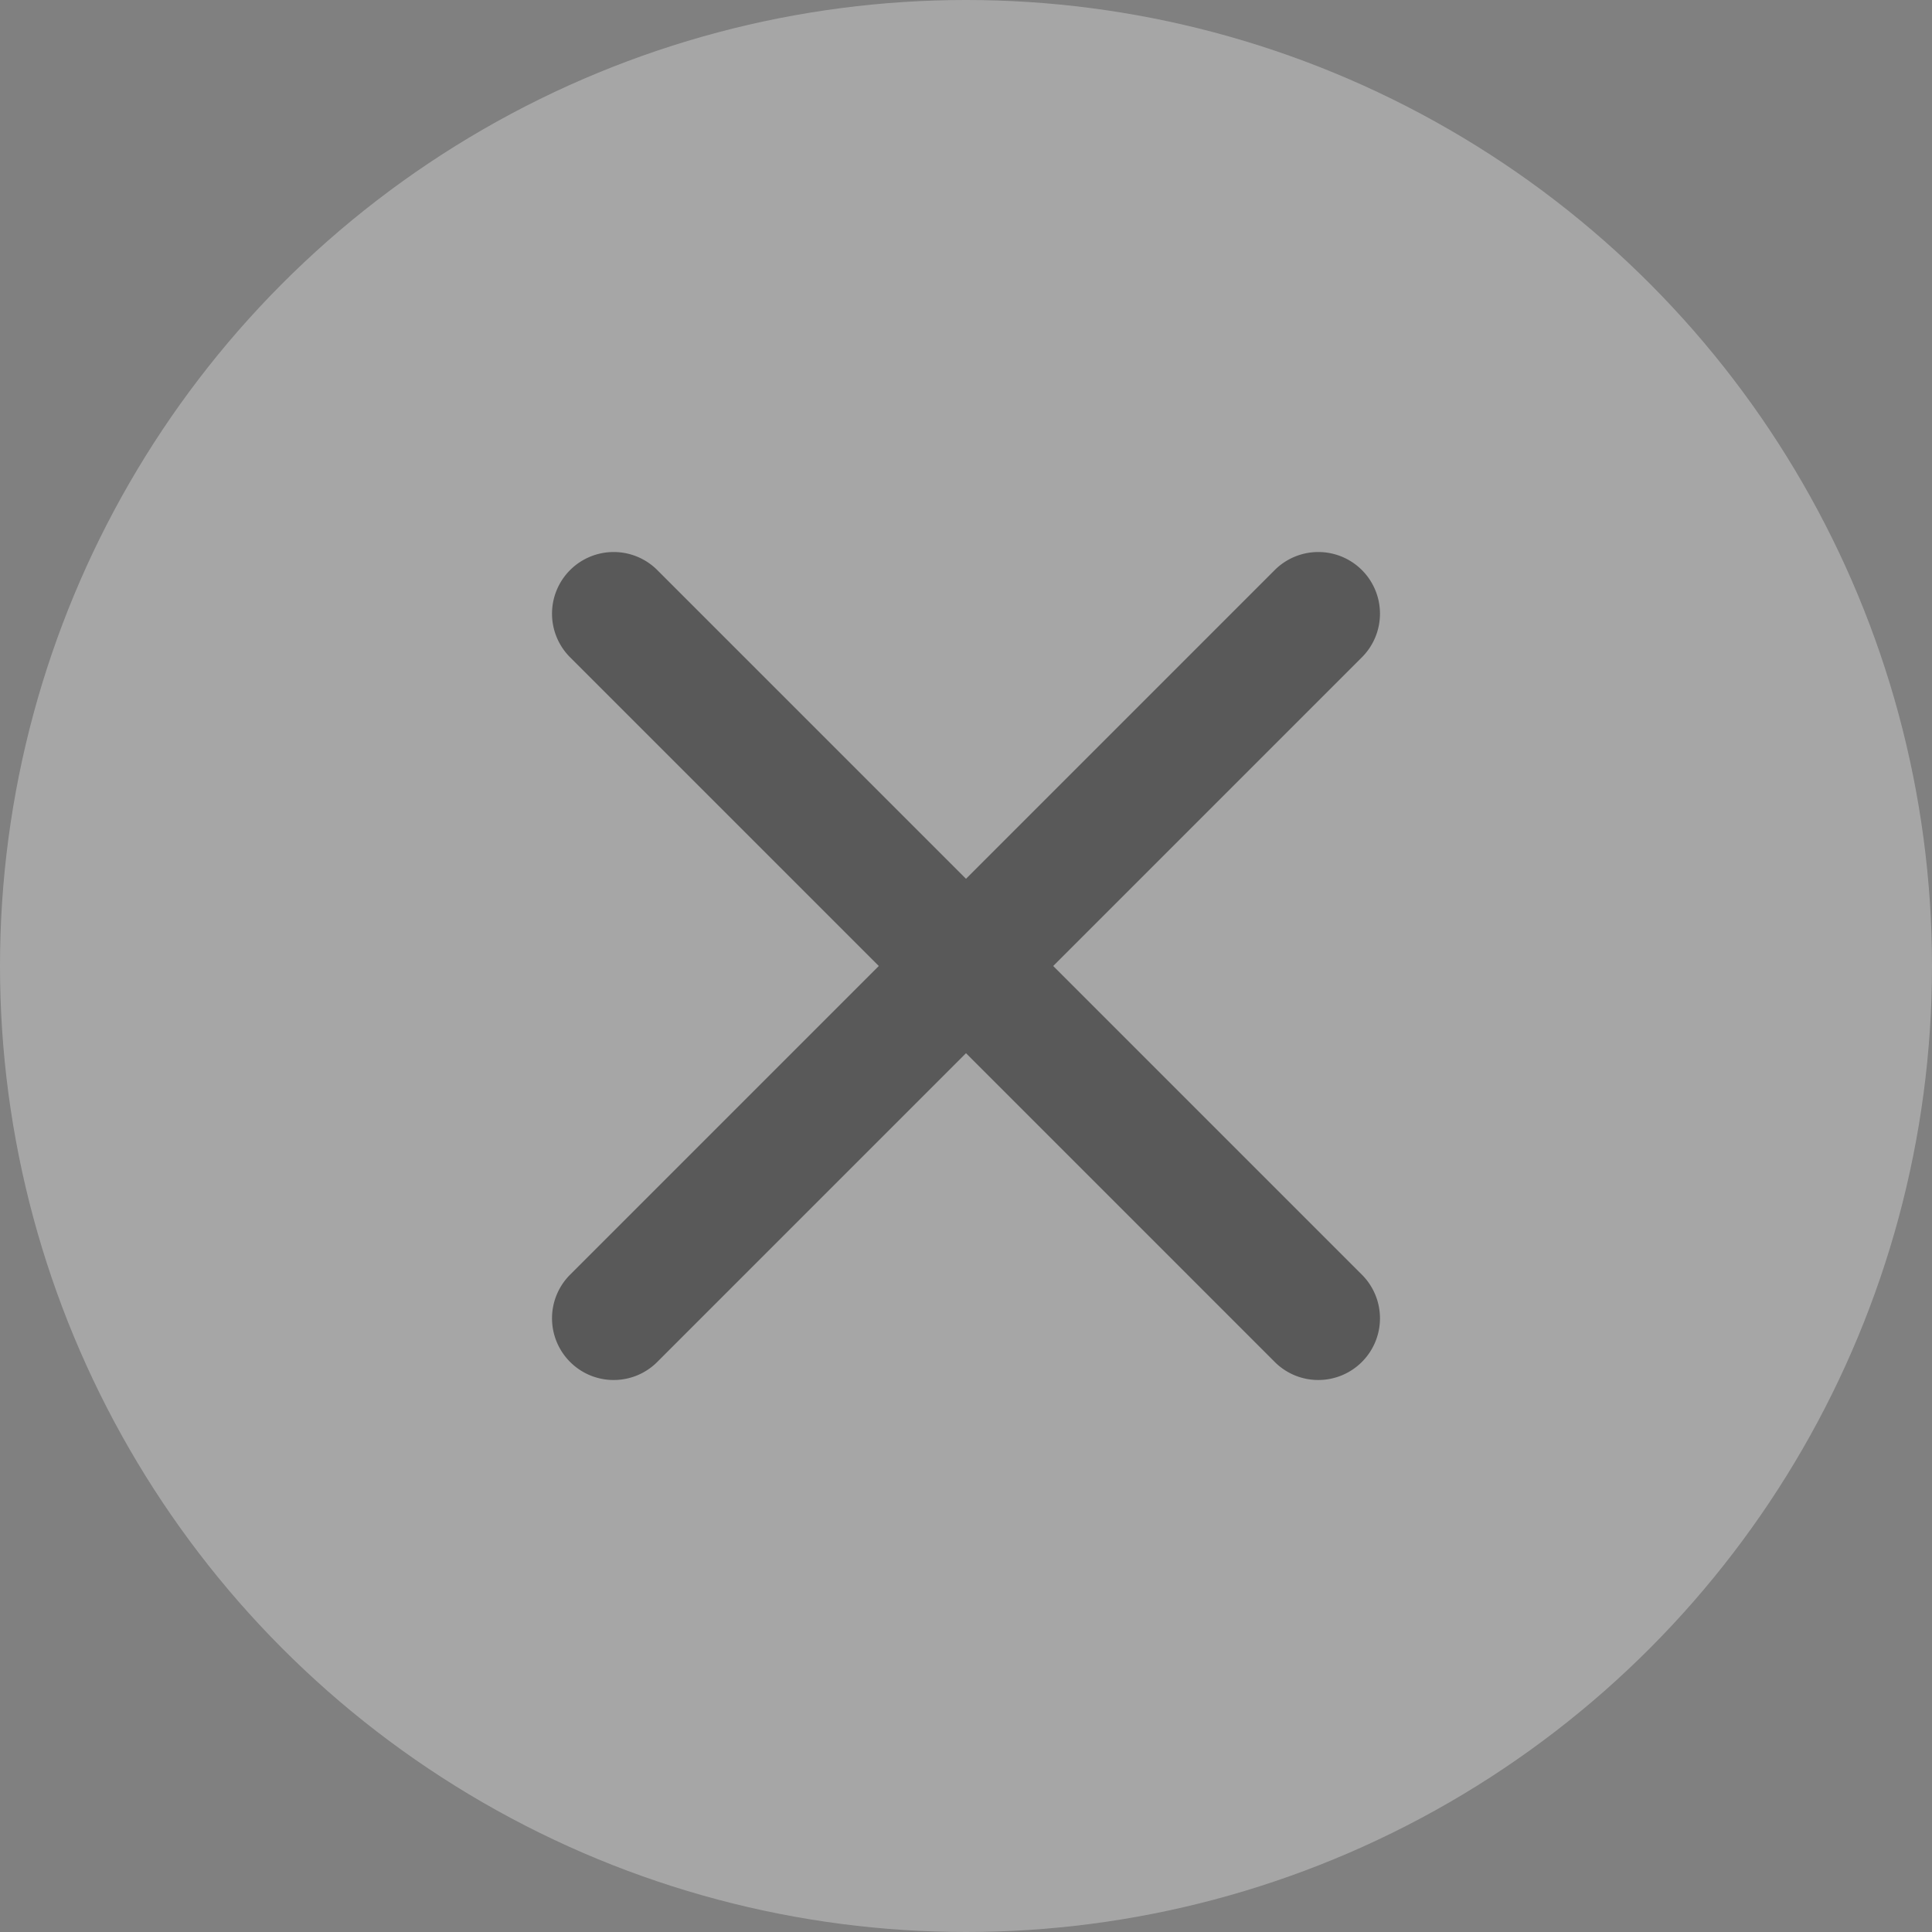 <svg xmlns="http://www.w3.org/2000/svg" width="14" height="14"><rect width="100%" height="100%" fill="#808080" stroke="none"/><g opacity=".301" transform="translate(-543 2.773)"><circle cx="7" cy="7" r="7" fill="#fff" transform="translate(543 -2.773)"/><path d="M552.553 7.227a.445.445 0 0 1-.316-.131l-5.106-5.106a.447.447 0 0 1 0-.632.447.447 0 0 1 .632 0l5.106 5.106a.447.447 0 0 1-.316.763z"/><path d="M547.447 7.227a.445.445 0 0 1-.316-.131.447.447 0 0 1 0-.632l5.106-5.106a.447.447 0 0 1 .632 0 .447.447 0 0 1 0 .632l-5.106 5.106a.445.445 0 0 1-.316.131z"/></g></svg>
